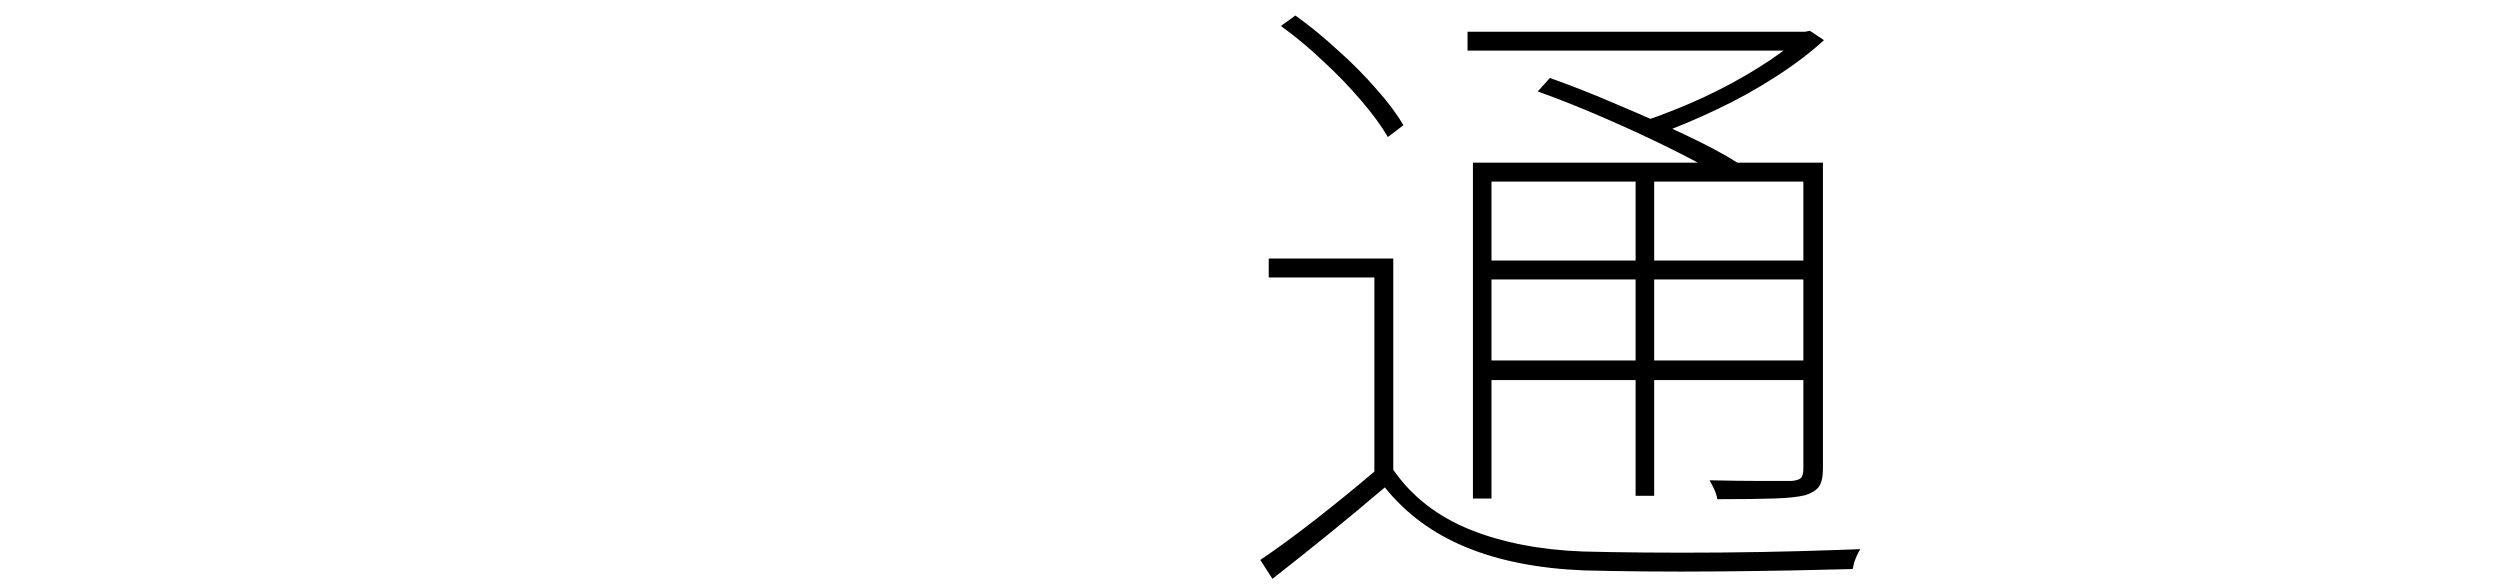 <?xml version="1.0" encoding="utf-8"?>
<svg xmlns="http://www.w3.org/2000/svg" xmlns:ev="http://www.w3.org/2001/xml-events" xmlns:xlink="http://www.w3.org/1999/xlink" version="1.1" baseProfile="full" width="7407.0" height="1730.0" viewBox="179.0 -1594.0 7407.0 1730.0">
<defs/>
<g><path d="M 4307 -828 C 4307 -610.333 4307 -392.667 4307 -175 C 4288.333 -175 4269.667 -175 4251 -175 C 4251 -374 4251 -573 4251 -772 C 4146.667 -772 4042.333 -772 3938 -772 C 3938 -790.667 3938 -809.333 3938 -828 C 4061 -828 4184 -828 4307 -828z M 4307 -202 C 4361.667 -123.333 4437.333 -64.333 4534 -25 C 4630.667 13.667 4742.333 35.333 4869 40 C 4917.667 41.333 4978 42.333 5050 43 C 5122.667 43.667 5199 43.667 5279 43 C 5359 42.333 5435 41 5507 39 C 5579.667 37 5641 35 5691 33 C 5688.333 36.333 5685.333 41.667 5682 49 C 5678.667 56.333 5675.667 63.667 5673 71 C 5671 79 5669.333 86 5668 92 C 5620.667 93.333 5562.333 94.667 5493 96 C 5423.667 97.333 5350.333 98.333 5273 99 C 5195.667 99.667 5121.667 99.667 5051 99 C 4981 98.333 4921.667 97.333 4873 96 C 4737 90.667 4620 67.667 4522 27 C 4424.667 -13 4344.667 -72 4282 -150 C 4228 -104 4172.667 -58 4116 -12 C 4060 33.333 4004.333 77.667 3949 121 C 3937 102.333 3925 83.667 3913 65 C 3964.333 30.333 4020.667 -11 4082 -59 C 4143.333 -107 4201.667 -154.667 4257 -202 C 4273.667 -202 4290.333 -202 4307 -202z M 3974 -1517 C 3988.333 -1527.333 4002.667 -1537.667 4017 -1548 C 4059 -1518 4101 -1483.667 4143 -1445 C 4185.667 -1407 4223.667 -1368.667 4257 -1330 C 4291 -1292 4317.667 -1256.333 4337 -1223 C 4321.667 -1211.333 4306.333 -1199.667 4291 -1188 C 4271.667 -1221.333 4245 -1257.667 4211 -1297 C 4177.667 -1336.333 4140.333 -1375 4099 -1413 C 4058.333 -1451.667 4016.667 -1486.333 3974 -1517z M 4735 -1323 C 4747 -1336.333 4759 -1349.667 4771 -1363 C 4835 -1340.333 4901.667 -1314 4971 -1284 C 5041 -1254.667 5107.667 -1225 5171 -1195 C 5235 -1165 5288 -1136.667 5330 -1110 C 5317.667 -1094.667 5305.333 -1079.333 5293 -1064 C 5252.333 -1089.333 5200.667 -1117.667 5138 -1149 C 5075.333 -1180.333 5008.667 -1211.333 4938 -1242 C 4868 -1272.667 4800.333 -1299.667 4735 -1323z M 4543 -1112 C 4879 -1112 5215 -1112 5551 -1112 C 5551 -1093.333 5551 -1074.667 5551 -1056 C 5233.333 -1056 4915.667 -1056 4598 -1056 C 4598 -743 4598 -430 4598 -117 C 4579.667 -117 4561.333 -117 4543 -117 C 4543 -448.667 4543 -780.333 4543 -1112z M 5522 -1112 C 5541.333 -1112 5560.667 -1112 5580 -1112 C 5580 -809.667 5580 -507.333 5580 -205 C 5580 -181 5576 -163.333 5568 -152 C 5560 -141.333 5546.667 -133 5528 -127 C 5507.333 -121.667 5476.333 -118.333 5435 -117 C 5394.333 -115.667 5338.333 -115 5267 -115 C 5265.667 -124.333 5262.667 -134 5258 -144 C 5253.333 -154 5248.667 -163 5244 -171 C 5304 -169.667 5356 -169 5400 -169 C 5444 -169 5473 -169 5487 -169 C 5501 -170.333 5510.333 -173.333 5515 -178 C 5519.667 -183.333 5522 -192.333 5522 -205 C 5522 -507.333 5522 -809.667 5522 -1112z M 4527 -1500 C 4860.667 -1500 5194.333 -1500 5528 -1500 C 5528 -1481.333 5528 -1462.667 5528 -1444 C 5194.333 -1444 4860.667 -1444 4527 -1444 C 4527 -1462.667 4527 -1481.333 4527 -1500z M 4572 -822 C 4900 -822 5228 -822 5556 -822 C 5556 -803.333 5556 -784.667 5556 -766 C 5228 -766 4900 -766 4572 -766 C 4572 -784.667 4572 -803.333 4572 -822z M 4572 -526 C 4900 -526 5228 -526 5556 -526 C 5556 -506.667 5556 -487.333 5556 -468 C 5228 -468 4900 -468 4572 -468 C 4572 -487.333 4572 -506.667 4572 -526z M 5025 -1098 C 5043.333 -1098 5061.667 -1098 5080 -1098 C 5080 -773.667 5080 -449.333 5080 -125 C 5061.667 -125 5043.333 -125 5025 -125 C 5025 -449.333 5025 -773.667 5025 -1098z M 5514 -1500 C 5518.667 -1500 5523.333 -1500 5528 -1500 C 5532.333 -1501 5536.667 -1502 5541 -1503 C 5555 -1493.667 5569 -1484.333 5583 -1475 C 5542.333 -1437.667 5494.333 -1401.333 5439 -1366 C 5384.333 -1330.667 5326.667 -1298.667 5266 -1270 C 5206 -1241.333 5147.333 -1216.667 5090 -1196 C 5084.667 -1202.667 5078.333 -1209.667 5071 -1217 C 5064.333 -1225 5058 -1231.333 5052 -1236 C 5109.333 -1255.333 5167 -1278.333 5225 -1305 C 5283.667 -1332.333 5338 -1361.667 5388 -1393 C 5438.667 -1424.333 5480.667 -1455.333 5514 -1486 C 5514 -1490.667 5514 -1495.333 5514 -1500z "/>
</g></svg>
